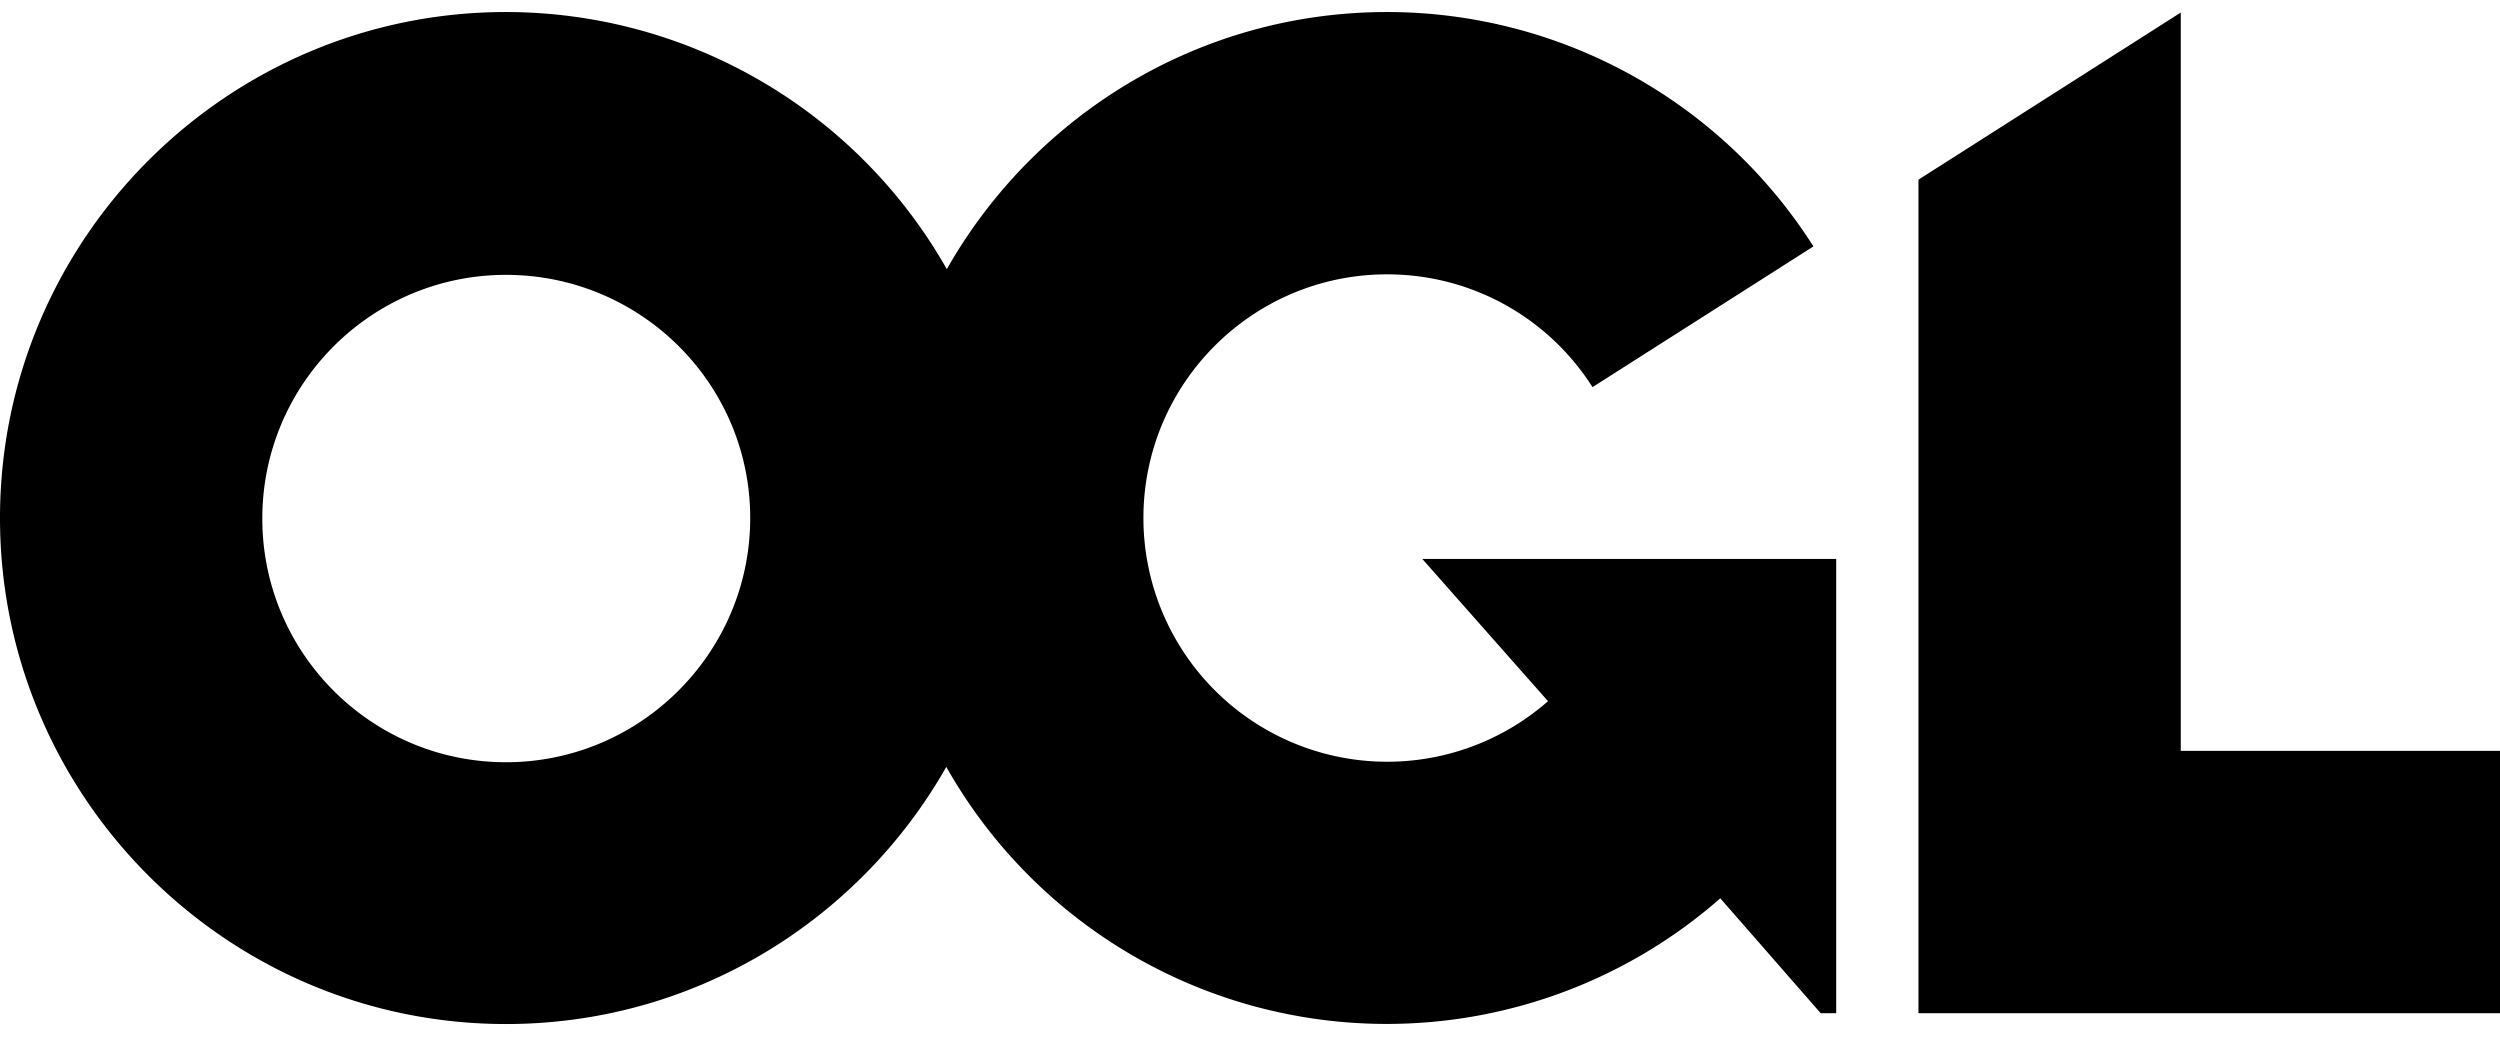 <svg aria-hidden="true" focusable="false" class="govuk-footer__licence-logo"
xmlns="http://www.w3.org/2000/svg" viewBox="0 0 483.2 195.7" height="17" width="41">
<path fill="currentColor" d="M421.5 142.8V.1l-50.7 32.3v161.1h112.4v-50.7zm-122.3-9.6A47.12 47.12 0 0 1 221 97.8c0-26 21.1-47.1 47.1-47.1 16.7 0 31.4 8.7 39.7 21.8l42.7-27.2A97.63 97.63 0 0 0 268.1 0c-36.5 0-68.3 20.1-85.1 49.7A98 98 0 0 0 97.8 0C43.9 0 0 43.9 0 97.8s43.9 97.8 97.8 97.8c36.5 0 68.3-20.1 85.1-49.7a97.76 97.76 0 0 0 149.6 25.4l19.4 22.2h3v-87.8h-80l24.3 27.5zM97.8 145c-26 0-47.1-21.1-47.1-47.1s21.1-47.1 47.1-47.1 47.2 21 47.2 47S123.8 145 97.8 145" />
</svg>

